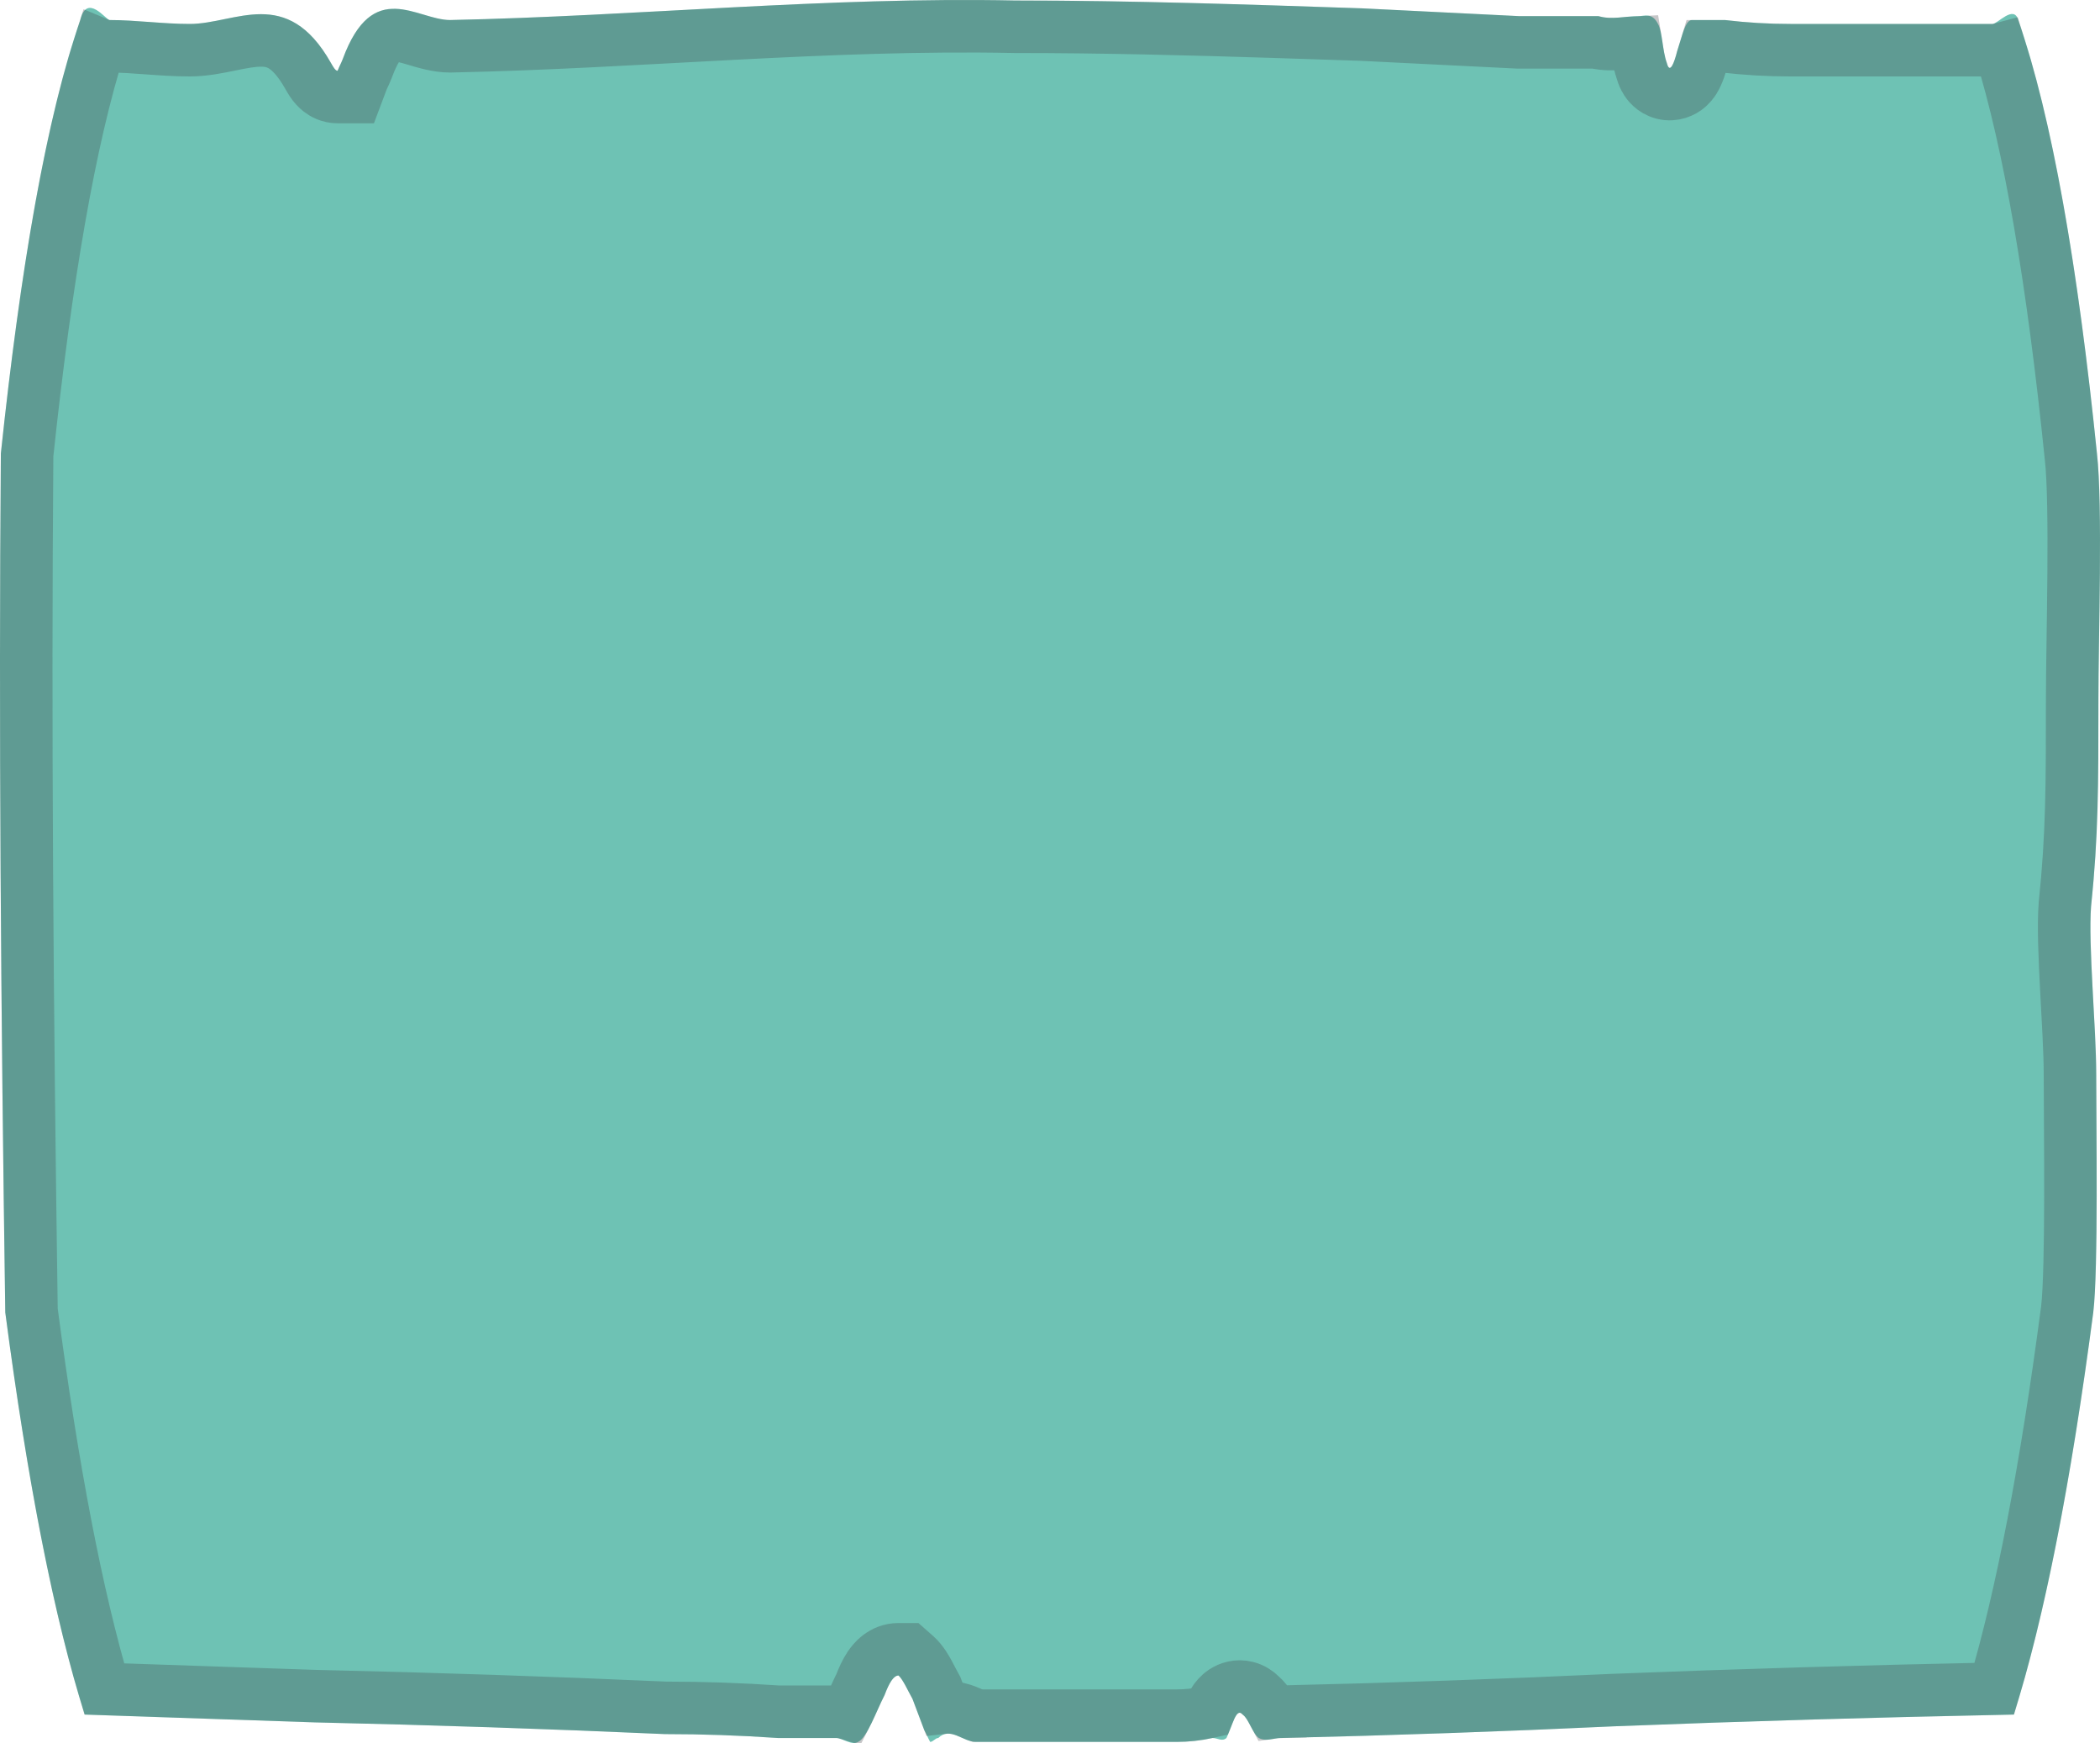 <svg width="200" height="166" viewBox="0 0 200 166" fill="none" xmlns="http://www.w3.org/2000/svg">
<path d="M199.359 124.992C197.211 141.354 194.691 154.12 191.796 163.293C179.146 163.541 166.473 163.913 153.776 164.408C143.179 164.904 132.583 165.276 121.987 165.524C121.287 165.524 120.586 165.896 119.886 165.524C119.326 165.152 118.906 163.665 118.346 163.293C117.716 162.549 117.366 164.408 116.805 165.524C116.385 165.896 115.965 165.524 115.475 165.524C114.355 165.772 113.211 165.896 112.044 165.896C109.803 165.896 107.586 165.896 105.392 165.896C102.591 165.896 99.814 165.896 97.06 165.896C95.659 165.896 94.282 165.896 92.929 165.896C91.738 165.896 90.478 164.408 89.358 165.524C89.078 165.524 88.868 165.896 88.587 165.896C88.377 165.524 88.237 165.152 88.027 164.78C87.654 163.789 87.28 162.797 86.907 161.805C86.487 161.062 85.997 159.946 85.576 159.574C85.086 159.574 84.666 160.318 84.246 161.434C83.476 162.921 82.566 165.524 81.725 165.896C81.095 166.268 80.255 165.524 79.625 165.524C77.758 165.524 75.914 165.524 74.093 165.524C70.499 165.276 66.905 165.152 63.31 165.152C52.2 164.656 41.091 164.285 29.981 164.037L8.065 163.293C5.171 154.12 2.65 141.354 0.503 124.992C0.082 95.987 -0.128 68.842 0.082 43.184C1.973 25.335 4.424 11.204 7.645 1.908C8.275 -0.695 10.095 1.908 10.445 1.908C12.966 1.908 15.487 2.28 18.078 2.28C22.419 2.28 27.32 -1.439 31.521 5.999C31.731 6.37 31.941 6.742 32.151 6.742C32.291 6.37 32.502 5.999 32.642 5.627C35.512 -2.182 39.714 1.908 42.864 1.908C60.789 1.536 78.785 -0.323 96.71 0.049C107.703 0.049 118.696 0.421 129.689 0.793C134.684 1.041 139.678 1.288 144.673 1.536C147.194 1.536 149.715 1.536 152.235 1.536C153.496 1.908 154.756 1.536 156.086 1.536C156.577 1.536 157.347 1.164 157.907 2.28C158.327 3.024 158.327 4.883 158.747 5.999C159.027 7.114 159.447 5.999 159.727 4.883C160.218 3.396 160.498 1.908 161.128 1.908C162.201 1.908 163.252 1.908 164.279 1.908C166.333 2.156 168.41 2.28 170.51 2.28C174.618 2.28 178.726 2.28 182.834 2.28C185.145 2.28 187.455 2.28 189.766 2.28C190.256 2.28 191.796 0.421 192.217 1.908C195.438 11.204 197.888 25.335 199.709 43.184C200.269 48.018 199.849 61.033 199.849 66.611C199.849 74.792 199.849 79.626 199.149 86.319C198.868 90.038 199.639 97.847 199.639 102.309C199.639 107.143 199.849 120.902 199.359 124.992Z" fill="url(#paint0_linear_405_593)"/>
<path d="M69.916 3.196C78.887 2.732 87.792 2.365 96.658 2.549H96.71C104.918 2.549 113.13 2.757 121.363 3.019L129.604 3.291C134.586 3.538 139.567 3.786 144.549 4.033L144.611 4.036H151.923C152.834 4.241 153.671 4.216 154.316 4.169C155.039 4.116 155.392 4.062 155.803 4.044C155.819 4.143 155.836 4.252 155.854 4.372C155.938 4.924 156.067 5.892 156.354 6.725C156.413 6.941 156.503 7.208 156.645 7.478C156.779 7.735 157.169 8.403 158.013 8.757C159.074 9.202 160.027 8.84 160.548 8.473C160.988 8.162 161.242 7.785 161.354 7.606C161.751 6.974 161.997 6.093 162.131 5.569C162.254 5.19 162.367 4.814 162.458 4.512C162.469 4.476 162.48 4.442 162.49 4.408H164.136C166.239 4.656 168.365 4.78 170.511 4.78H189.766C190.057 4.78 190.307 4.731 190.495 4.68C193.31 13.689 195.531 26.865 197.222 43.438L197.224 43.455L197.226 43.472C197.484 45.705 197.525 50.002 197.489 54.6C197.455 59.073 197.349 63.83 197.349 66.61C197.349 74.801 197.347 79.512 196.662 86.059L196.658 86.095L196.655 86.131C196.501 88.183 196.637 91.239 196.792 94.167C196.952 97.198 197.139 100.164 197.139 102.309C197.139 104.829 197.191 109.312 197.183 113.925C197.174 118.535 197.1 122.828 196.876 124.694C194.87 139.974 192.549 152 189.935 160.83C177.87 161.078 165.784 161.437 153.678 161.91L153.669 161.911H153.659C143.082 162.406 132.505 162.777 121.929 163.024V163.025C121.667 163.029 121.43 163.056 121.242 163.083C121.136 162.884 120.999 162.63 120.848 162.395C120.711 162.181 120.447 161.796 120.04 161.448C119.762 161.177 119.336 160.859 118.741 160.707C117.851 160.479 117.06 160.737 116.527 161.094C116.068 161.401 115.788 161.781 115.646 161.997C115.486 162.237 115.366 162.476 115.28 162.662C115.224 162.784 115.169 162.914 115.116 163.043L114.935 163.083C113.995 163.291 113.032 163.396 112.044 163.396H93.054C93.031 163.388 93 163.377 92.96 163.361C92.86 163.321 92.756 163.275 92.588 163.2C92.439 163.134 92.233 163.042 92.015 162.958C91.602 162.799 90.902 162.567 90.073 162.616C90.011 162.62 89.95 162.624 89.889 162.631C89.674 162.062 89.46 161.493 89.246 160.925L89.179 160.744L89.084 160.576L88.8 160.044C88.71 159.869 88.607 159.668 88.438 159.355C88.247 159.005 87.827 158.228 87.233 157.702L86.524 157.074H85.576C83.989 157.074 83.109 158.247 82.811 158.69C82.453 159.222 82.177 159.85 81.959 160.416C81.753 160.824 81.55 161.272 81.366 161.68C81.152 162.156 80.958 162.591 80.764 162.991C80.731 163.059 80.696 163.122 80.665 163.183C80.593 163.162 80.516 163.139 80.436 163.12C80.222 163.071 79.944 163.024 79.625 163.024H74.175C70.578 162.778 66.981 162.654 63.384 162.652C52.268 162.157 41.153 161.785 30.037 161.537L9.933 160.854C7.322 152.043 5.004 140.045 2.999 124.804C2.581 95.913 2.373 68.88 2.581 43.33C4.365 26.528 6.632 13.228 9.508 4.229C9.53 4.238 9.552 4.249 9.576 4.258C9.758 4.322 10.062 4.408 10.445 4.408C11.598 4.408 12.767 4.494 14.053 4.588C15.309 4.68 16.676 4.78 18.077 4.78C19.463 4.78 20.844 4.485 21.92 4.265C23.095 4.024 24 3.851 24.852 3.851C25.635 3.851 26.294 4.002 26.936 4.401C27.604 4.818 28.437 5.621 29.345 7.229C29.424 7.369 29.615 7.715 29.84 8.014C29.956 8.168 30.162 8.422 30.463 8.655C30.759 8.885 31.341 9.242 32.151 9.242H33.882L34.491 7.623C34.52 7.547 34.563 7.452 34.658 7.249C34.737 7.08 34.87 6.803 34.981 6.508L34.984 6.499L34.988 6.489C35.627 4.752 36.232 3.989 36.619 3.662C36.926 3.403 37.194 3.328 37.584 3.338C38.099 3.351 38.691 3.509 39.631 3.788C40.41 4.019 41.64 4.408 42.864 4.408H42.891L42.916 4.407C51.929 4.22 60.971 3.659 69.916 3.196Z" stroke="#3C3C43" stroke-opacity="0.29" stroke-width="5"/>
<defs>
<linearGradient id="paint0_linear_405_593" x1="-2740.07" y1="2572.15" x2="-2740.07" y2="62881.6" gradientUnits="userSpaceOnUse">
<stop offset="1" stop-color="#6EC2B4"/>
</linearGradient>
</defs>
</svg>
